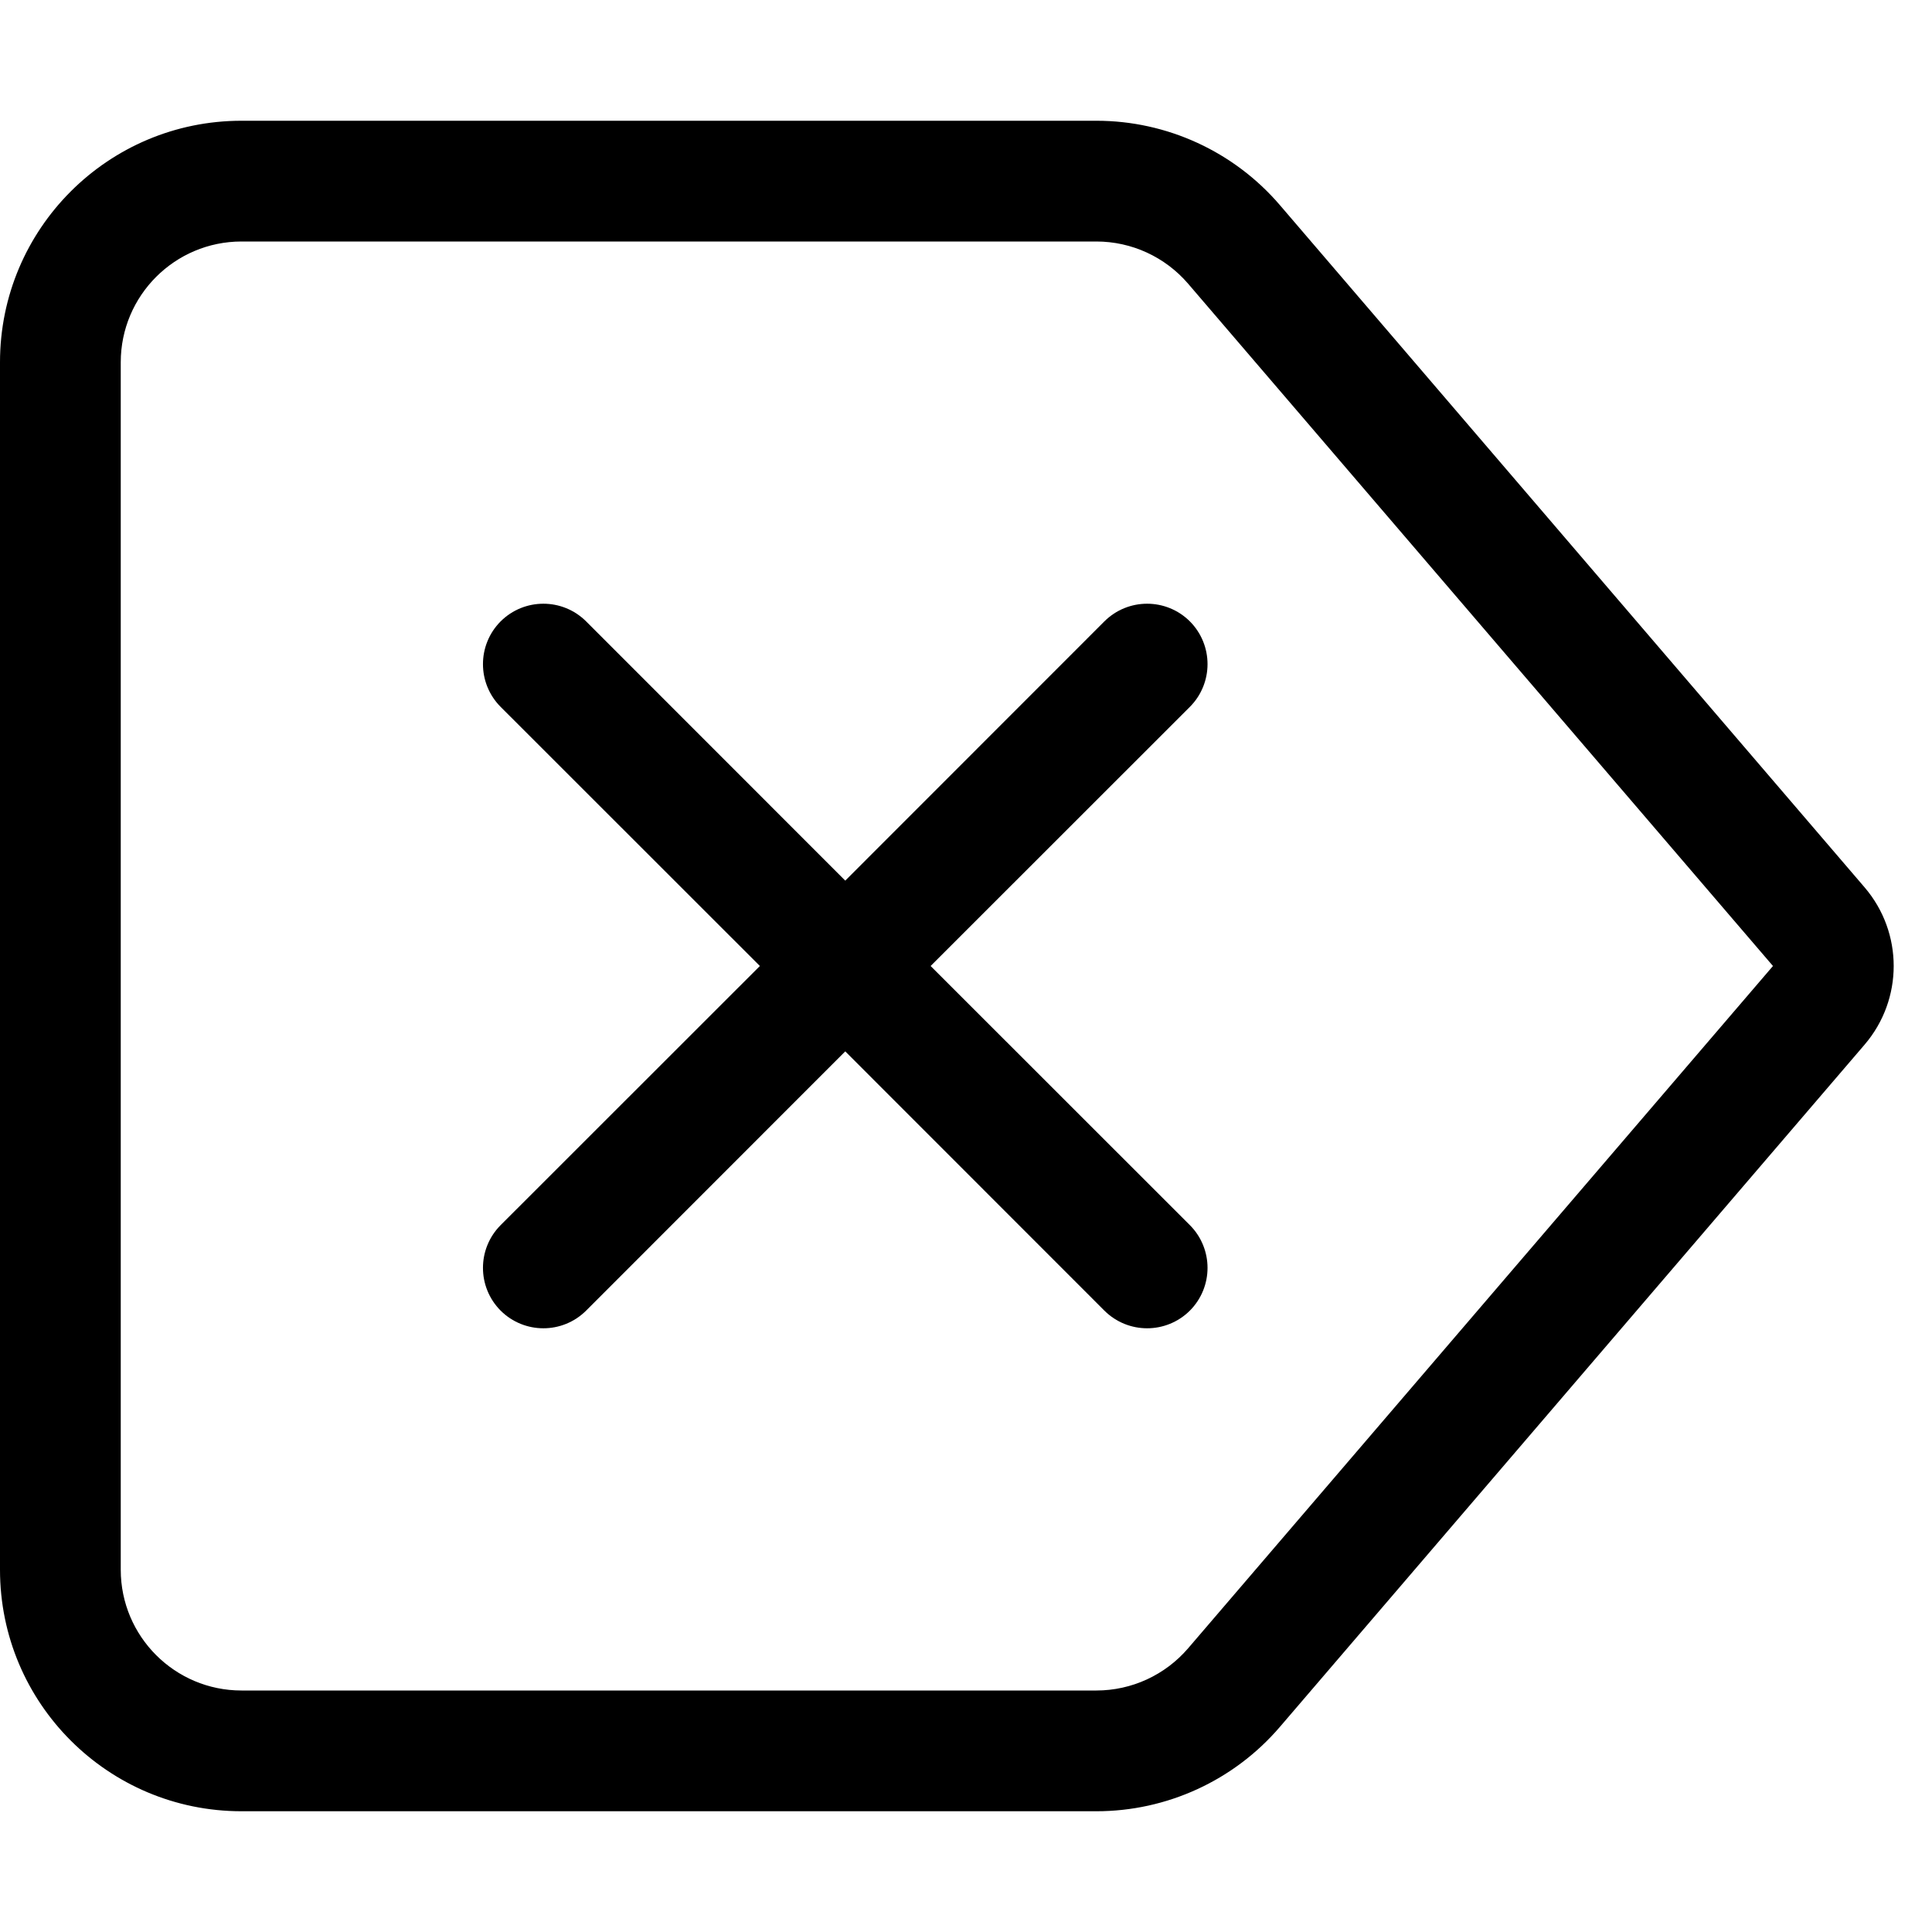 <svg width="16" height="16" viewBox="0 0 16 16" fill="none" xmlns="http://www.w3.org/2000/svg">
<path d="M9.854 5.146C10.049 5.342 10.049 5.658 9.854 5.854L7.707 8L9.854 10.146C10.049 10.342 10.049 10.658 9.854 10.854C9.658 11.049 9.342 11.049 9.146 10.854L7 8.707L4.854 10.854C4.658 11.049 4.342 11.049 4.146 10.854C3.951 10.658 3.951 10.342 4.146 10.146L6.293 8L4.146 5.854C3.951 5.658 3.951 5.342 4.146 5.146C4.342 4.951 4.658 4.951 4.854 5.146L7 7.293L9.146 5.146C9.342 4.951 9.658 4.951 9.854 5.146Z" fill="black"/>
<path d="M2 1C0.895 1 0 1.895 0 3V13C0 14.105 0.895 15 2 15H9.08C9.664 15 10.219 14.745 10.599 14.302L15.442 8.651C15.763 8.276 15.763 7.724 15.442 7.349L10.599 1.698C10.219 1.255 9.664 1 9.08 1H2ZM9.08 2C9.372 2 9.649 2.128 9.839 2.349L14.683 8L9.839 13.651C9.649 13.872 9.372 14 9.08 14H2C1.448 14 1 13.552 1 13V3C1 2.448 1.448 2 2 2H9.08Z" fill="black"/>
</svg>
